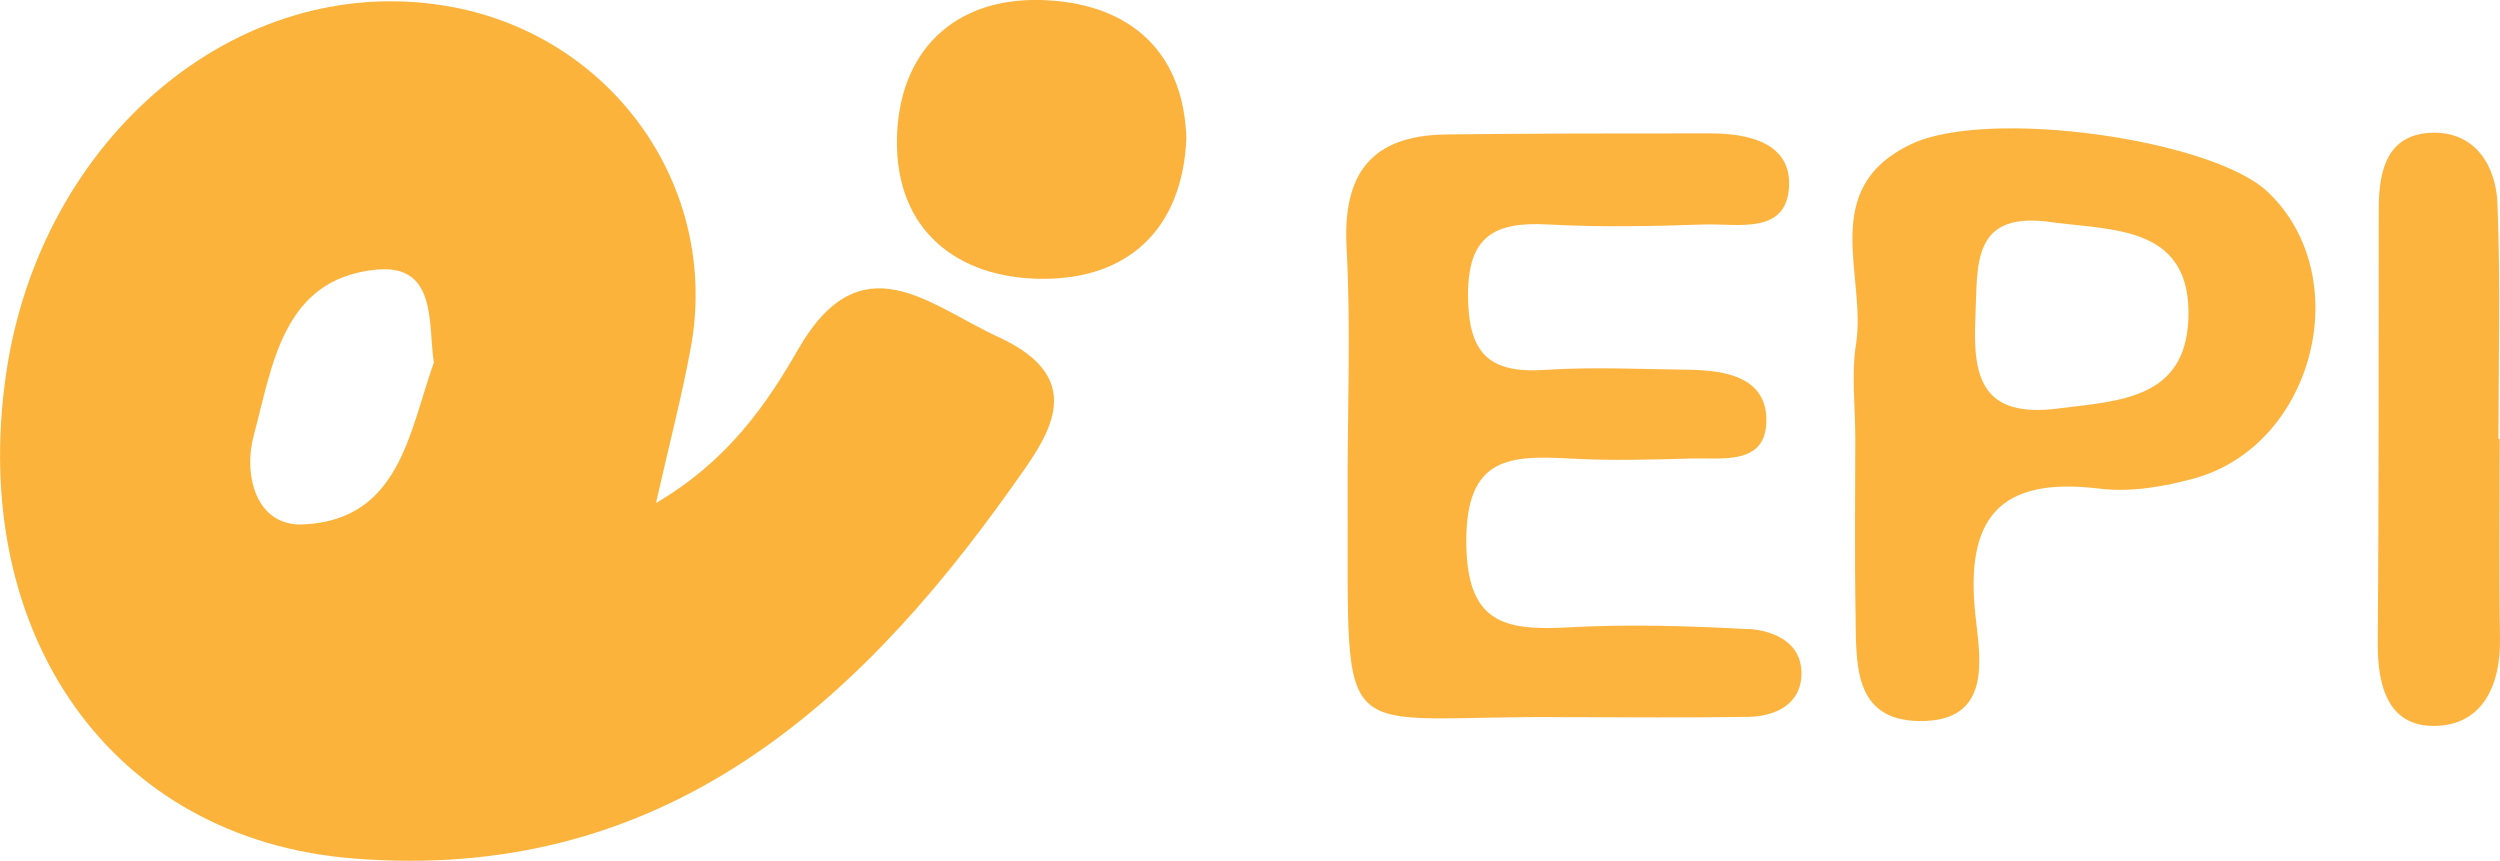 <?xml version="1.0" encoding="UTF-8"?>
<svg id="Layer_2" data-name="Layer 2" xmlns="http://www.w3.org/2000/svg" viewBox="0 0 259.38 89.31">
  <defs>
    <style>
      .cls-1 {
        fill: #fcb43e;
      }

      .cls-1, .cls-2, .cls-3, .cls-4 {
        stroke-width: 0px;
      }

      .cls-2 {
        fill: #fcb33d;
      }

      .cls-3 {
        fill: #fcb33c;
      }

      .cls-4 {
        fill: #fcb43f;
      }
    </style>
  </defs>
  <g id="Layer_1-2" data-name="Layer 1">
    <g>
      <path class="cls-3" d="M103.55,34.95c-7.17-3.3-14.22-10.1-20.76,1.33-3.37,5.88-7.41,11.61-14.73,15.91,1.37-6.06,2.67-11.02,3.6-16.05C74.78,19.27,63.33,3.39,46.15.59,24.62-2.93,4.16,14.27.62,38.87c-3.88,26.94,10.92,48.15,35.93,50.19,31.4,2.57,51.73-15.01,68.32-38.36,3.68-5.17,8.51-11.23-1.31-15.75ZM31.5,54.41c-4.98.25-6.27-5.18-5.17-9.25,1.95-7.21,2.96-16.21,12.67-17.18,6.39-.64,5.4,5.61,6.01,9.63-2.59,7.38-3.59,16.31-13.51,16.8Z"/>
      <path class="cls-4" d="M181.32,65.27c-6.2-.34-12.44-.52-18.63-.18-6.72.37-10.54-.49-10.56-8.93-.01-8.81,4.53-8.93,10.87-8.58,4.13.23,8.29.11,12.43-.01,3.17-.09,7.67.73,7.83-3.72.17-4.69-4.15-5.44-8.1-5.49-4.97-.06-9.96-.31-14.91.02-5.89.39-7.91-1.85-7.94-7.71-.03-6.22,2.78-7.68,8.31-7.38,5.37.29,10.78.19,16.16,0,3.48-.12,8.62,1.14,8.84-4,.19-4.46-4.2-5.46-8.2-5.45-9.12,0-18.23,0-27.35.11-7.83.09-10.77,4.1-10.36,11.71.46,8.55.07,17.14.11,25.72.12,27.31-1.84,22.74,22.9,23.03,6.21,0,12.43.06,18.64-.03,2.67-.04,5.2-1.18,5.51-3.9.4-3.58-2.54-5.06-5.54-5.23Z"/>
      <path class="cls-1" d="M198.29,14.95c-9.72,4.63-4.62,13.61-5.72,20.72-.5,3.18-.08,6.51-.08,9.77,0,6.11-.08,12.23.03,18.34.09,4.88-.35,10.93,6.59,11.03,7.7.11,6.31-6.62,5.84-10.99-1.06-9.95,2.36-14.42,12.9-13.12,3.19.39,6.67-.2,9.82-1.07,12.47-3.45,16.87-20.98,7.59-29.74-5.75-5.43-28.96-8.74-36.96-4.94ZM213.53,42.39c-7.88.98-8.87-3.16-8.58-9.41.26-5.55-.52-11.29,8.25-9.88,6.4.8,14.19.5,13.85,9.96-.3,8.33-7.14,8.53-13.51,9.32Z"/>
      <path class="cls-4" d="M259.35,45.53h-.13c0-8.13.22-16.28-.1-24.4-.15-3.88-2.27-7.44-6.7-7.36-4.76.09-5.62,3.93-5.62,7.89-.01,15.05.01,30.1-.1,45.15-.03,4.57,1.2,8.83,6.35,8.49,4.66-.3,6.41-4.41,6.33-9.03-.11-6.91-.03-13.83-.03-20.74Z"/>
      <path class="cls-2" d="M107.92,0c-9.05-.2-14.73,5.43-14.86,14.5-.13,9.45,6.33,14.39,15.06,14.43,8.87.05,14.56-5.11,14.97-14.56C122.79,4.76,116.55.2,107.92,0Z"/>
    </g>
  </g>
</svg>